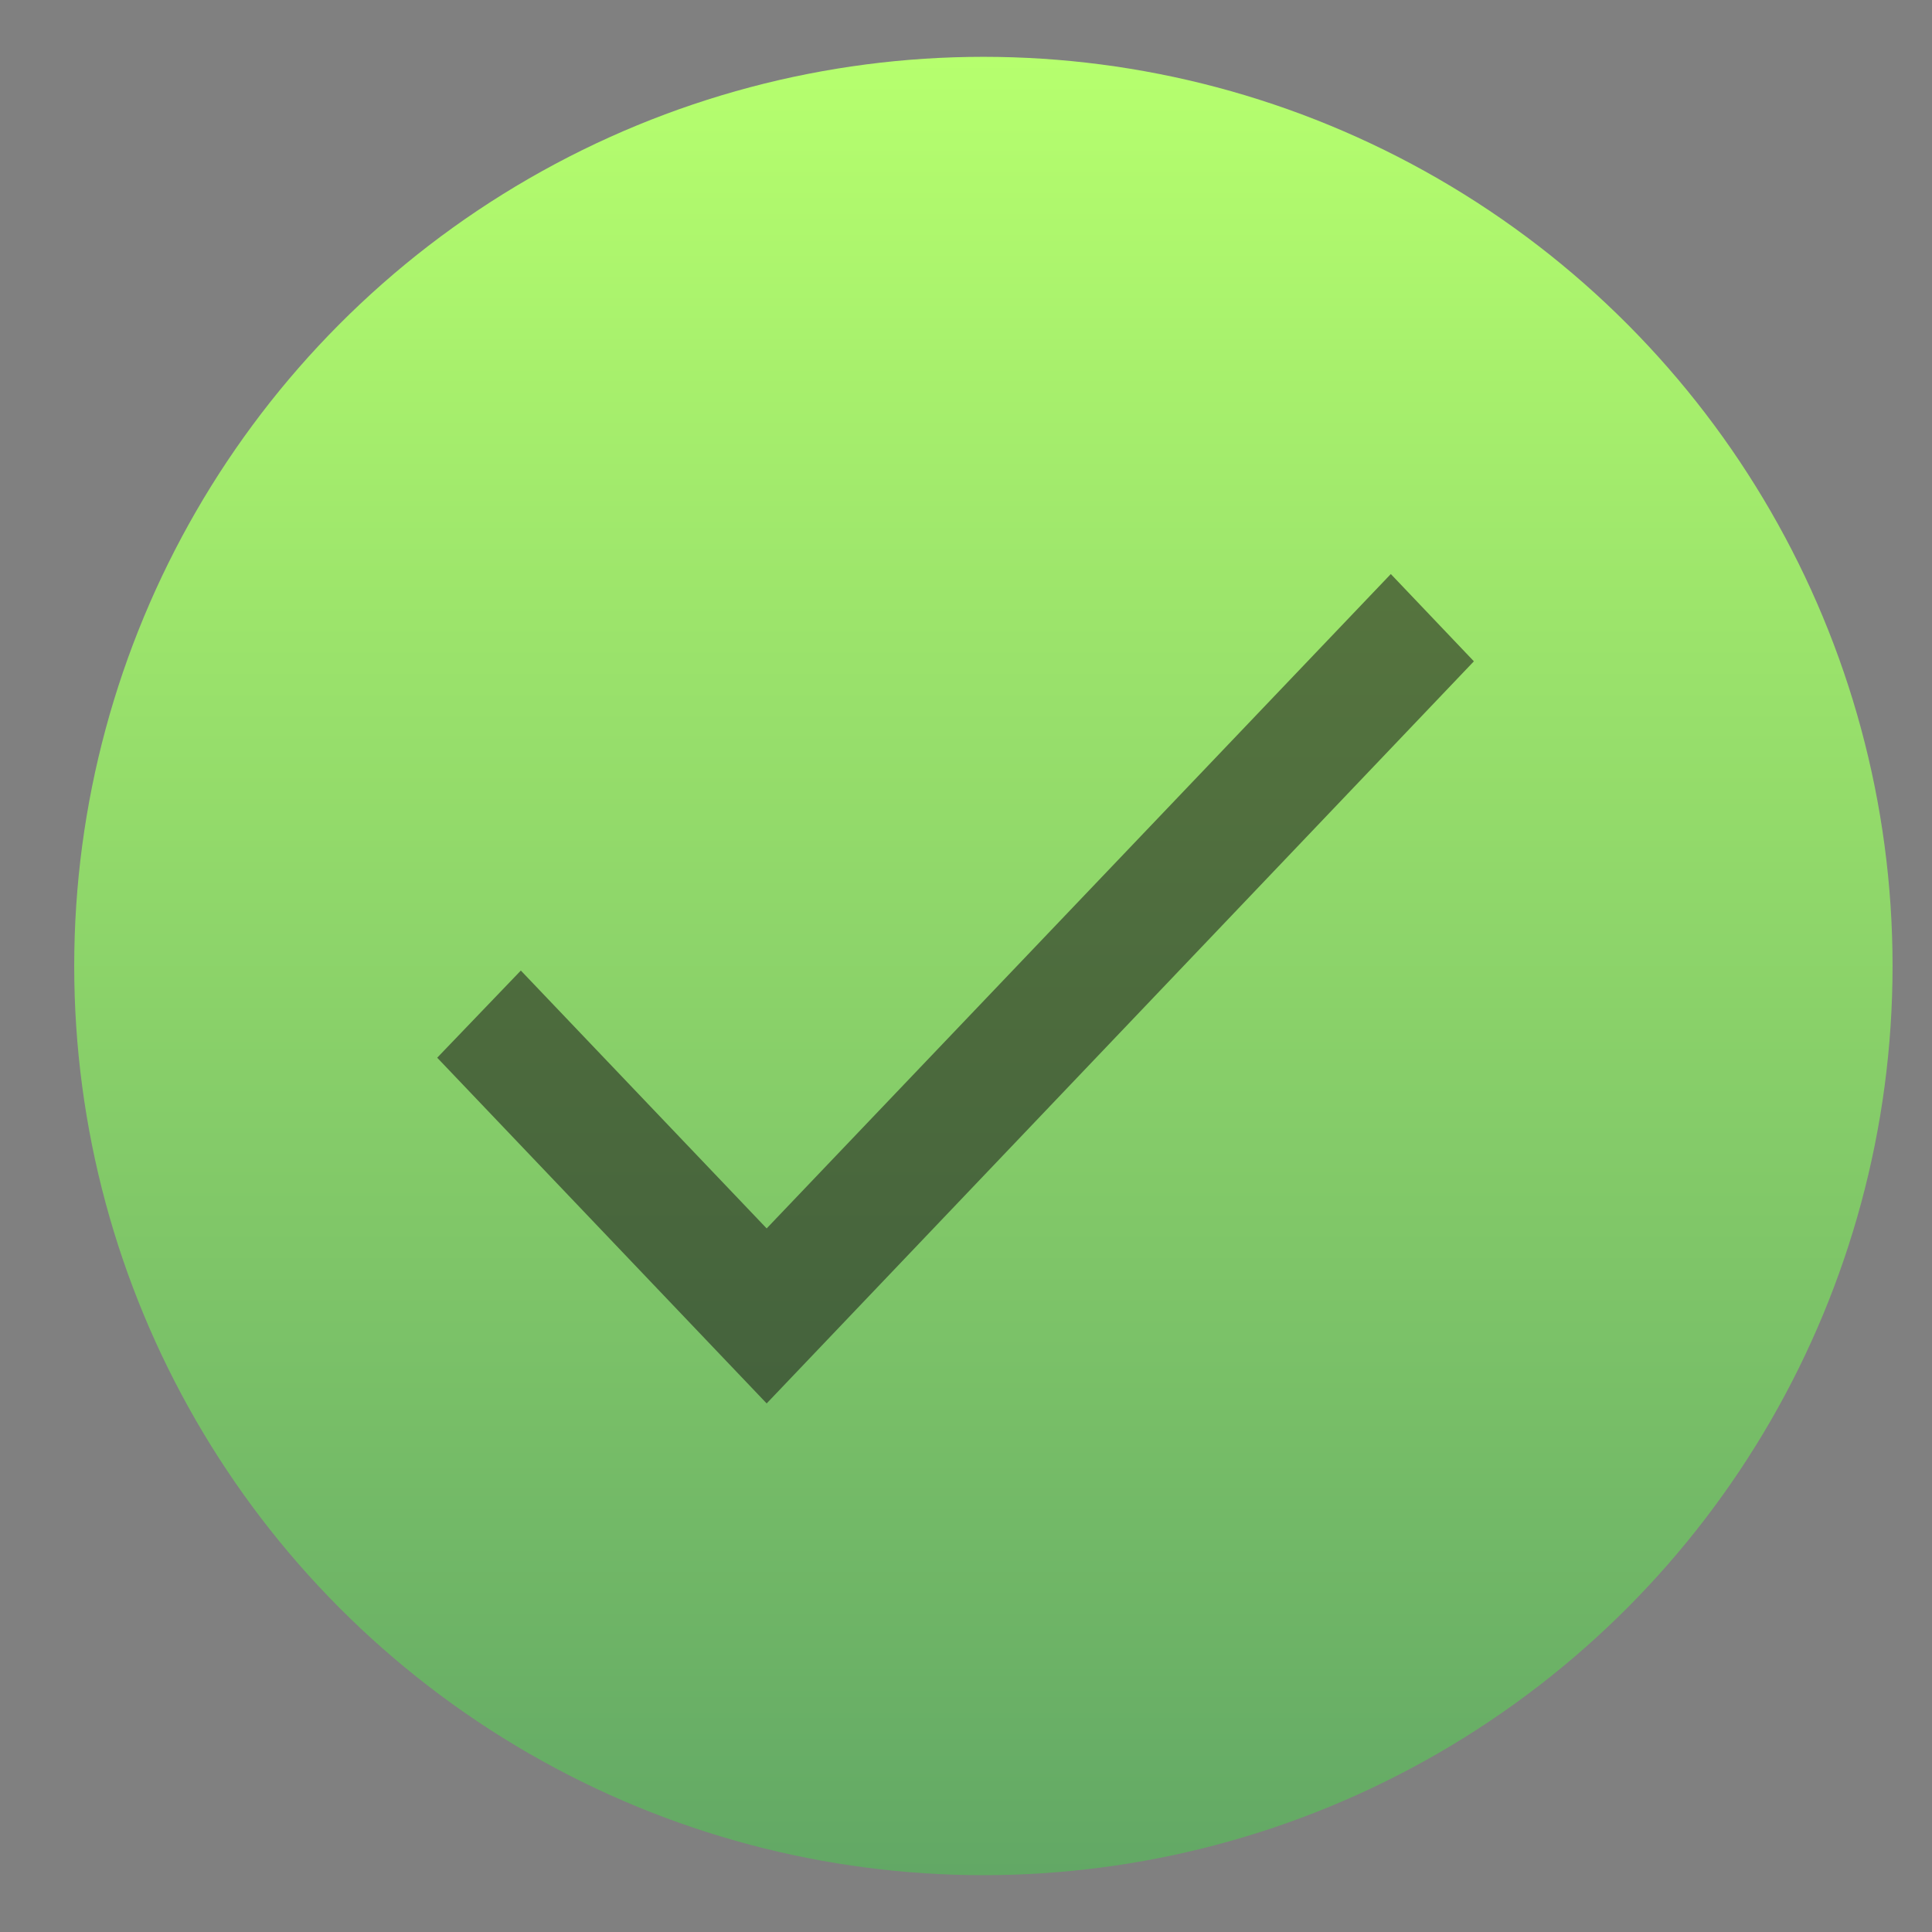 <svg width="17" height="17" viewBox="0 0 17 17" fill="none" xmlns="http://www.w3.org/2000/svg">
<rect x="0" y="0" width="17" height="17" fill="#808080" stroke="none"/>
<circle cx="8.653" cy="8.5" r="8" fill="url(#paint0_linear_11_575)"/>
<path d="M6.746 10.809L4.583 8.54L3.847 9.307L6.746 12.349L12.969 5.819L12.238 5.051L6.746 10.809Z" fill="#1E1B1B" fill-opacity="0.56"/>
<defs>
<linearGradient id="paint0_linear_11_575" x1="8.653" y1="0.5" x2="8.653" y2="16.5" gradientUnits="userSpaceOnUse">
<stop stop-color="#B6FF6E"/>
<stop offset="1" stop-color="#62A865"/>
</linearGradient>
</defs>
</svg>
